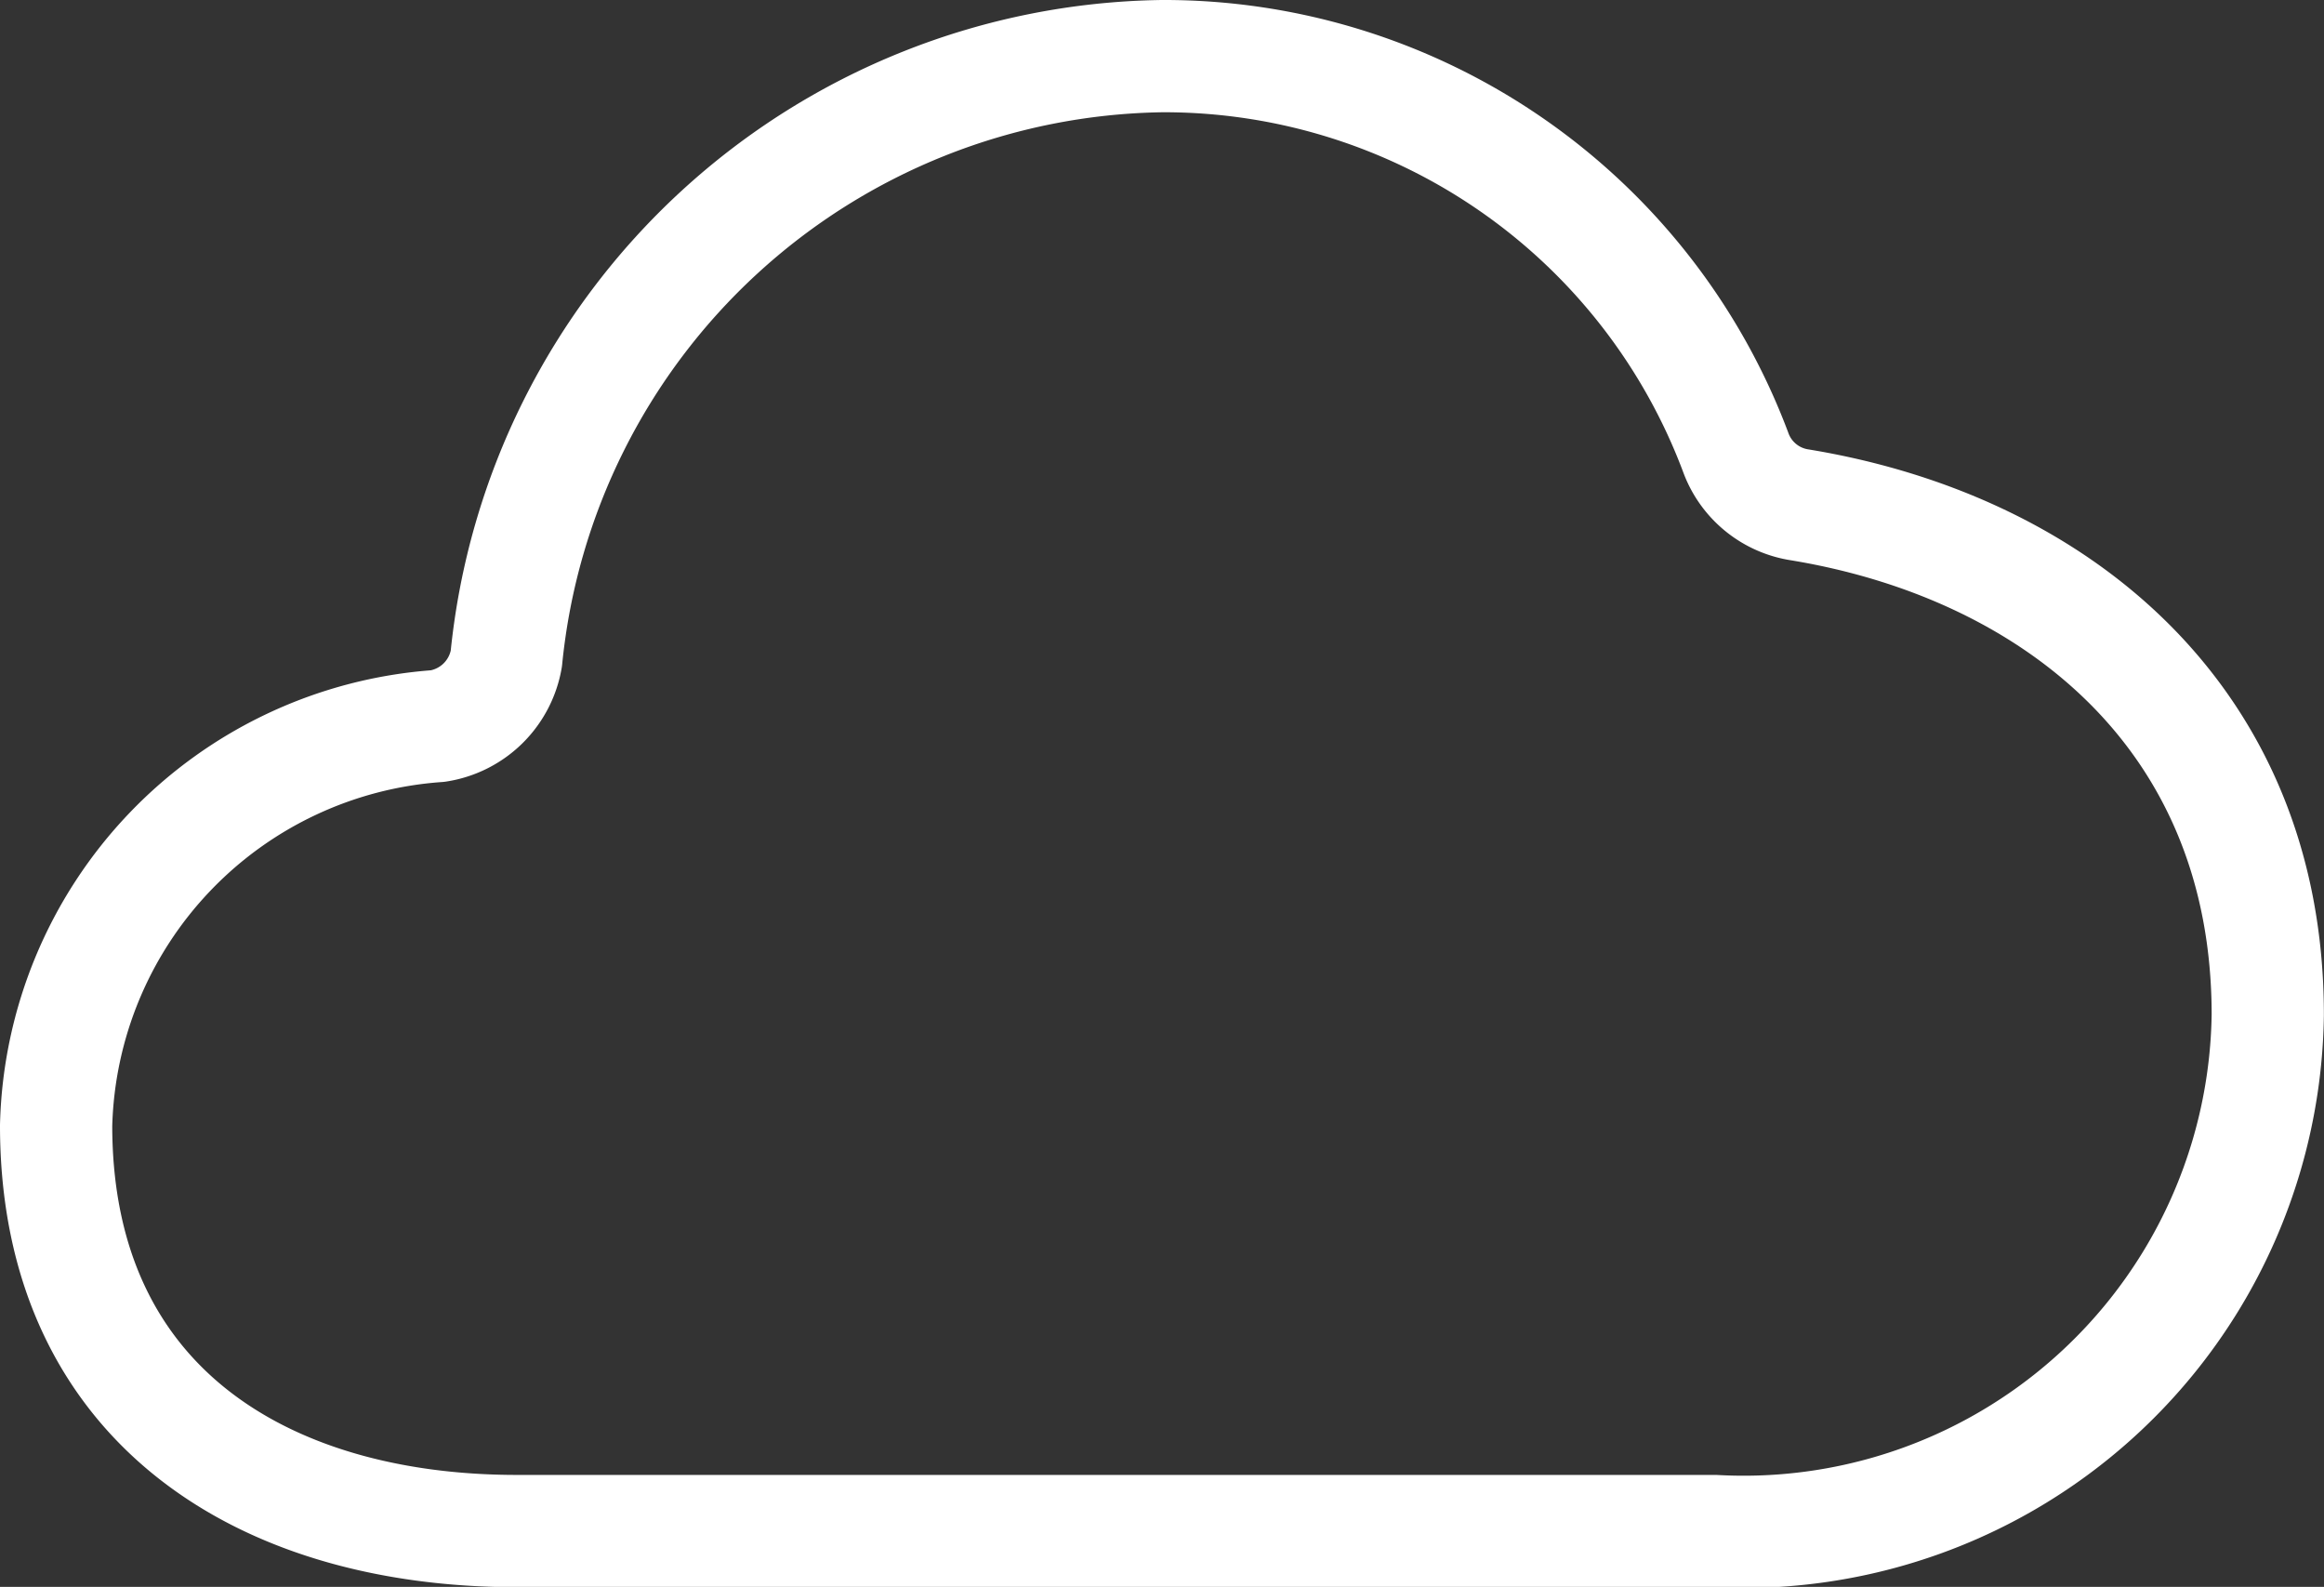 <svg xmlns="http://www.w3.org/2000/svg" width="20.705" height="14.136" viewBox="0 0 20.705 14.136">
  <rect x="0" y="0" width="20.705" height="14.136" fill="#333333" stroke="none"/>
  <g id="partly-sunny-outline-w" transform="translate(-15.5 -61.808)">
    <path id="Path_254" data-name="Path 254" d="M19.4,181.968a.733.733,0,0,0,.611-.6A5.957,5.957,0,0,1,25.852,176a5.44,5.44,0,0,1,5.118,3.546.723.723,0,0,0,.556.45c2.281.372,4.178,1.895,4.178,4.543a4.67,4.67,0,0,1-4.926,4.6H20.105c-2.258,0-4.105-1.127-4.105-3.613A3.659,3.659,0,0,1,19.4,181.968Z" transform="translate(0 -113.692)" fill="none" stroke="#fff" stroke-linejoin="round" stroke-width="1"/>
  </g>
</svg>
